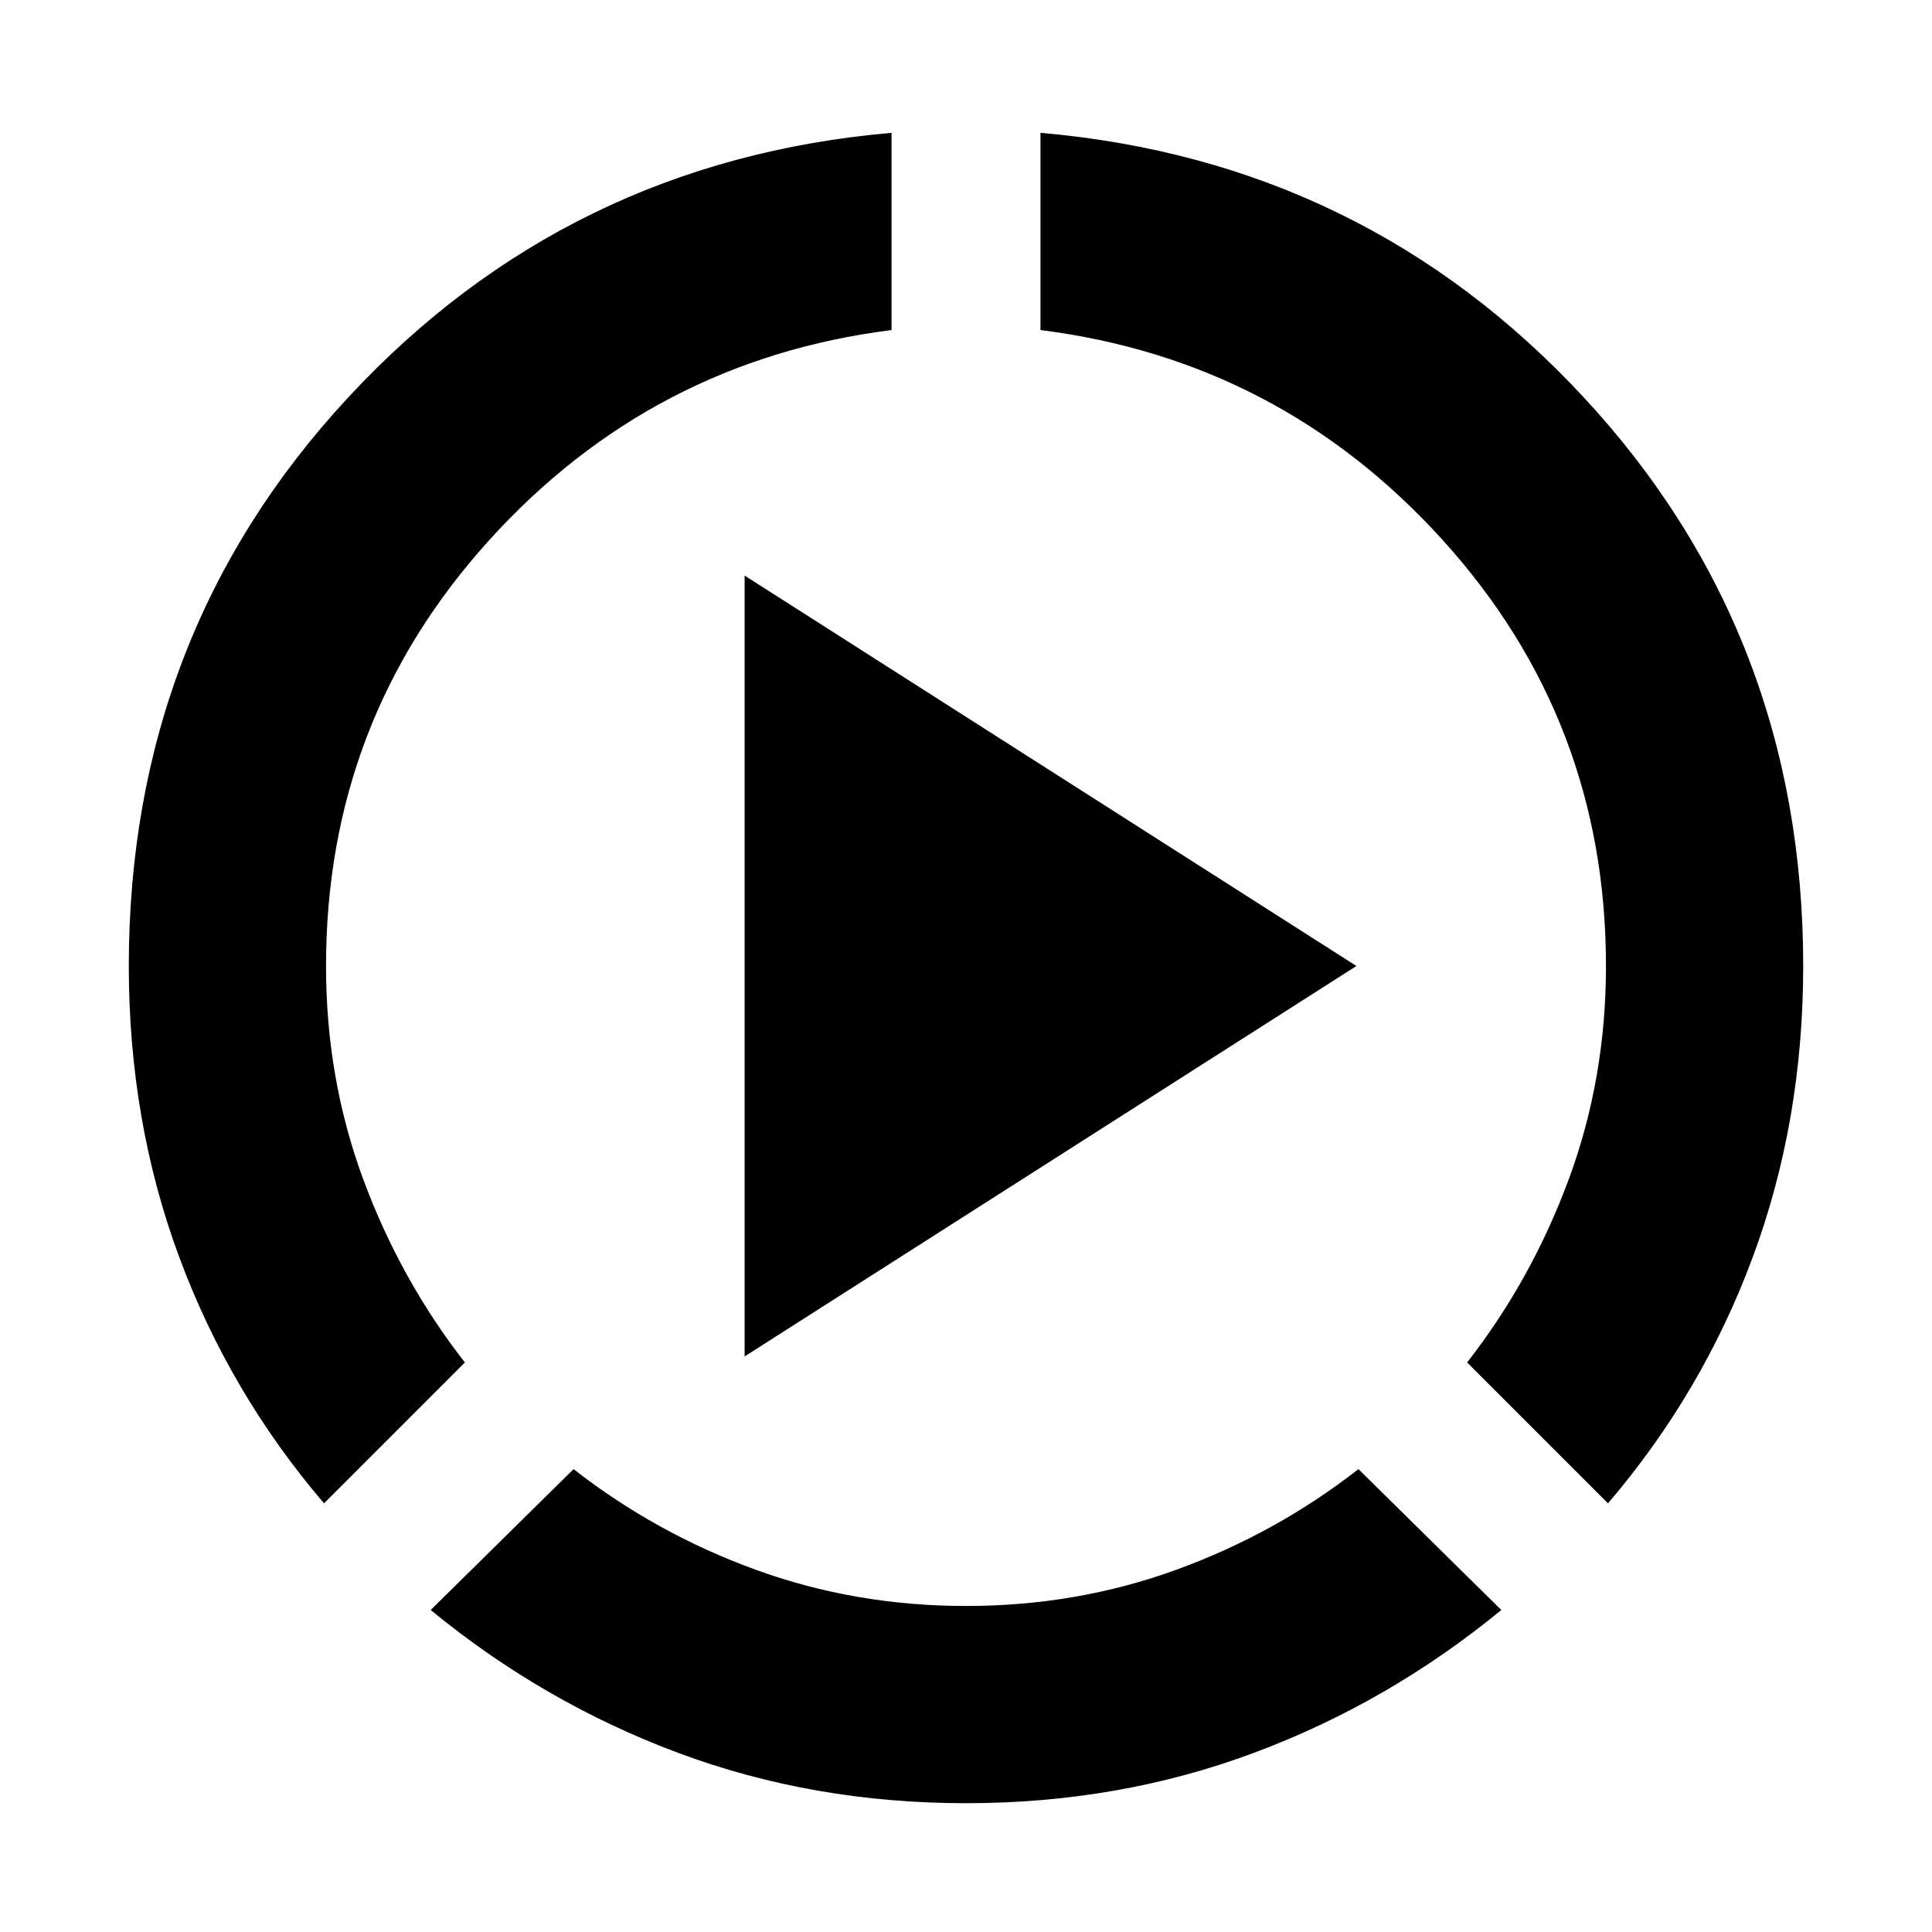<svg xmlns="http://www.w3.org/2000/svg" height="20" viewBox="0 96 960 960" width="20"><path d="M161 843q-47-55-72-122.5T64 576q0-165 109-282.5T443 162v98q-119 15-200 104.5T162 576q0 56 18.5 106t50.5 91l-70 70Zm319 149q-76 0-143-25t-123-71l71-70q41 32 90.5 50T480 894q55 0 104.5-18t90.5-50l71 70q-56 46-123 71t-143 25Zm319-149-70-70q32-41 50.5-91T798 576q0-122-81-211.5T517 260v-98q161 14 270 131.5T896 576q0 77-25 144.5T799 843Zm-429-73V382l304 194-304 194Z"/></svg>